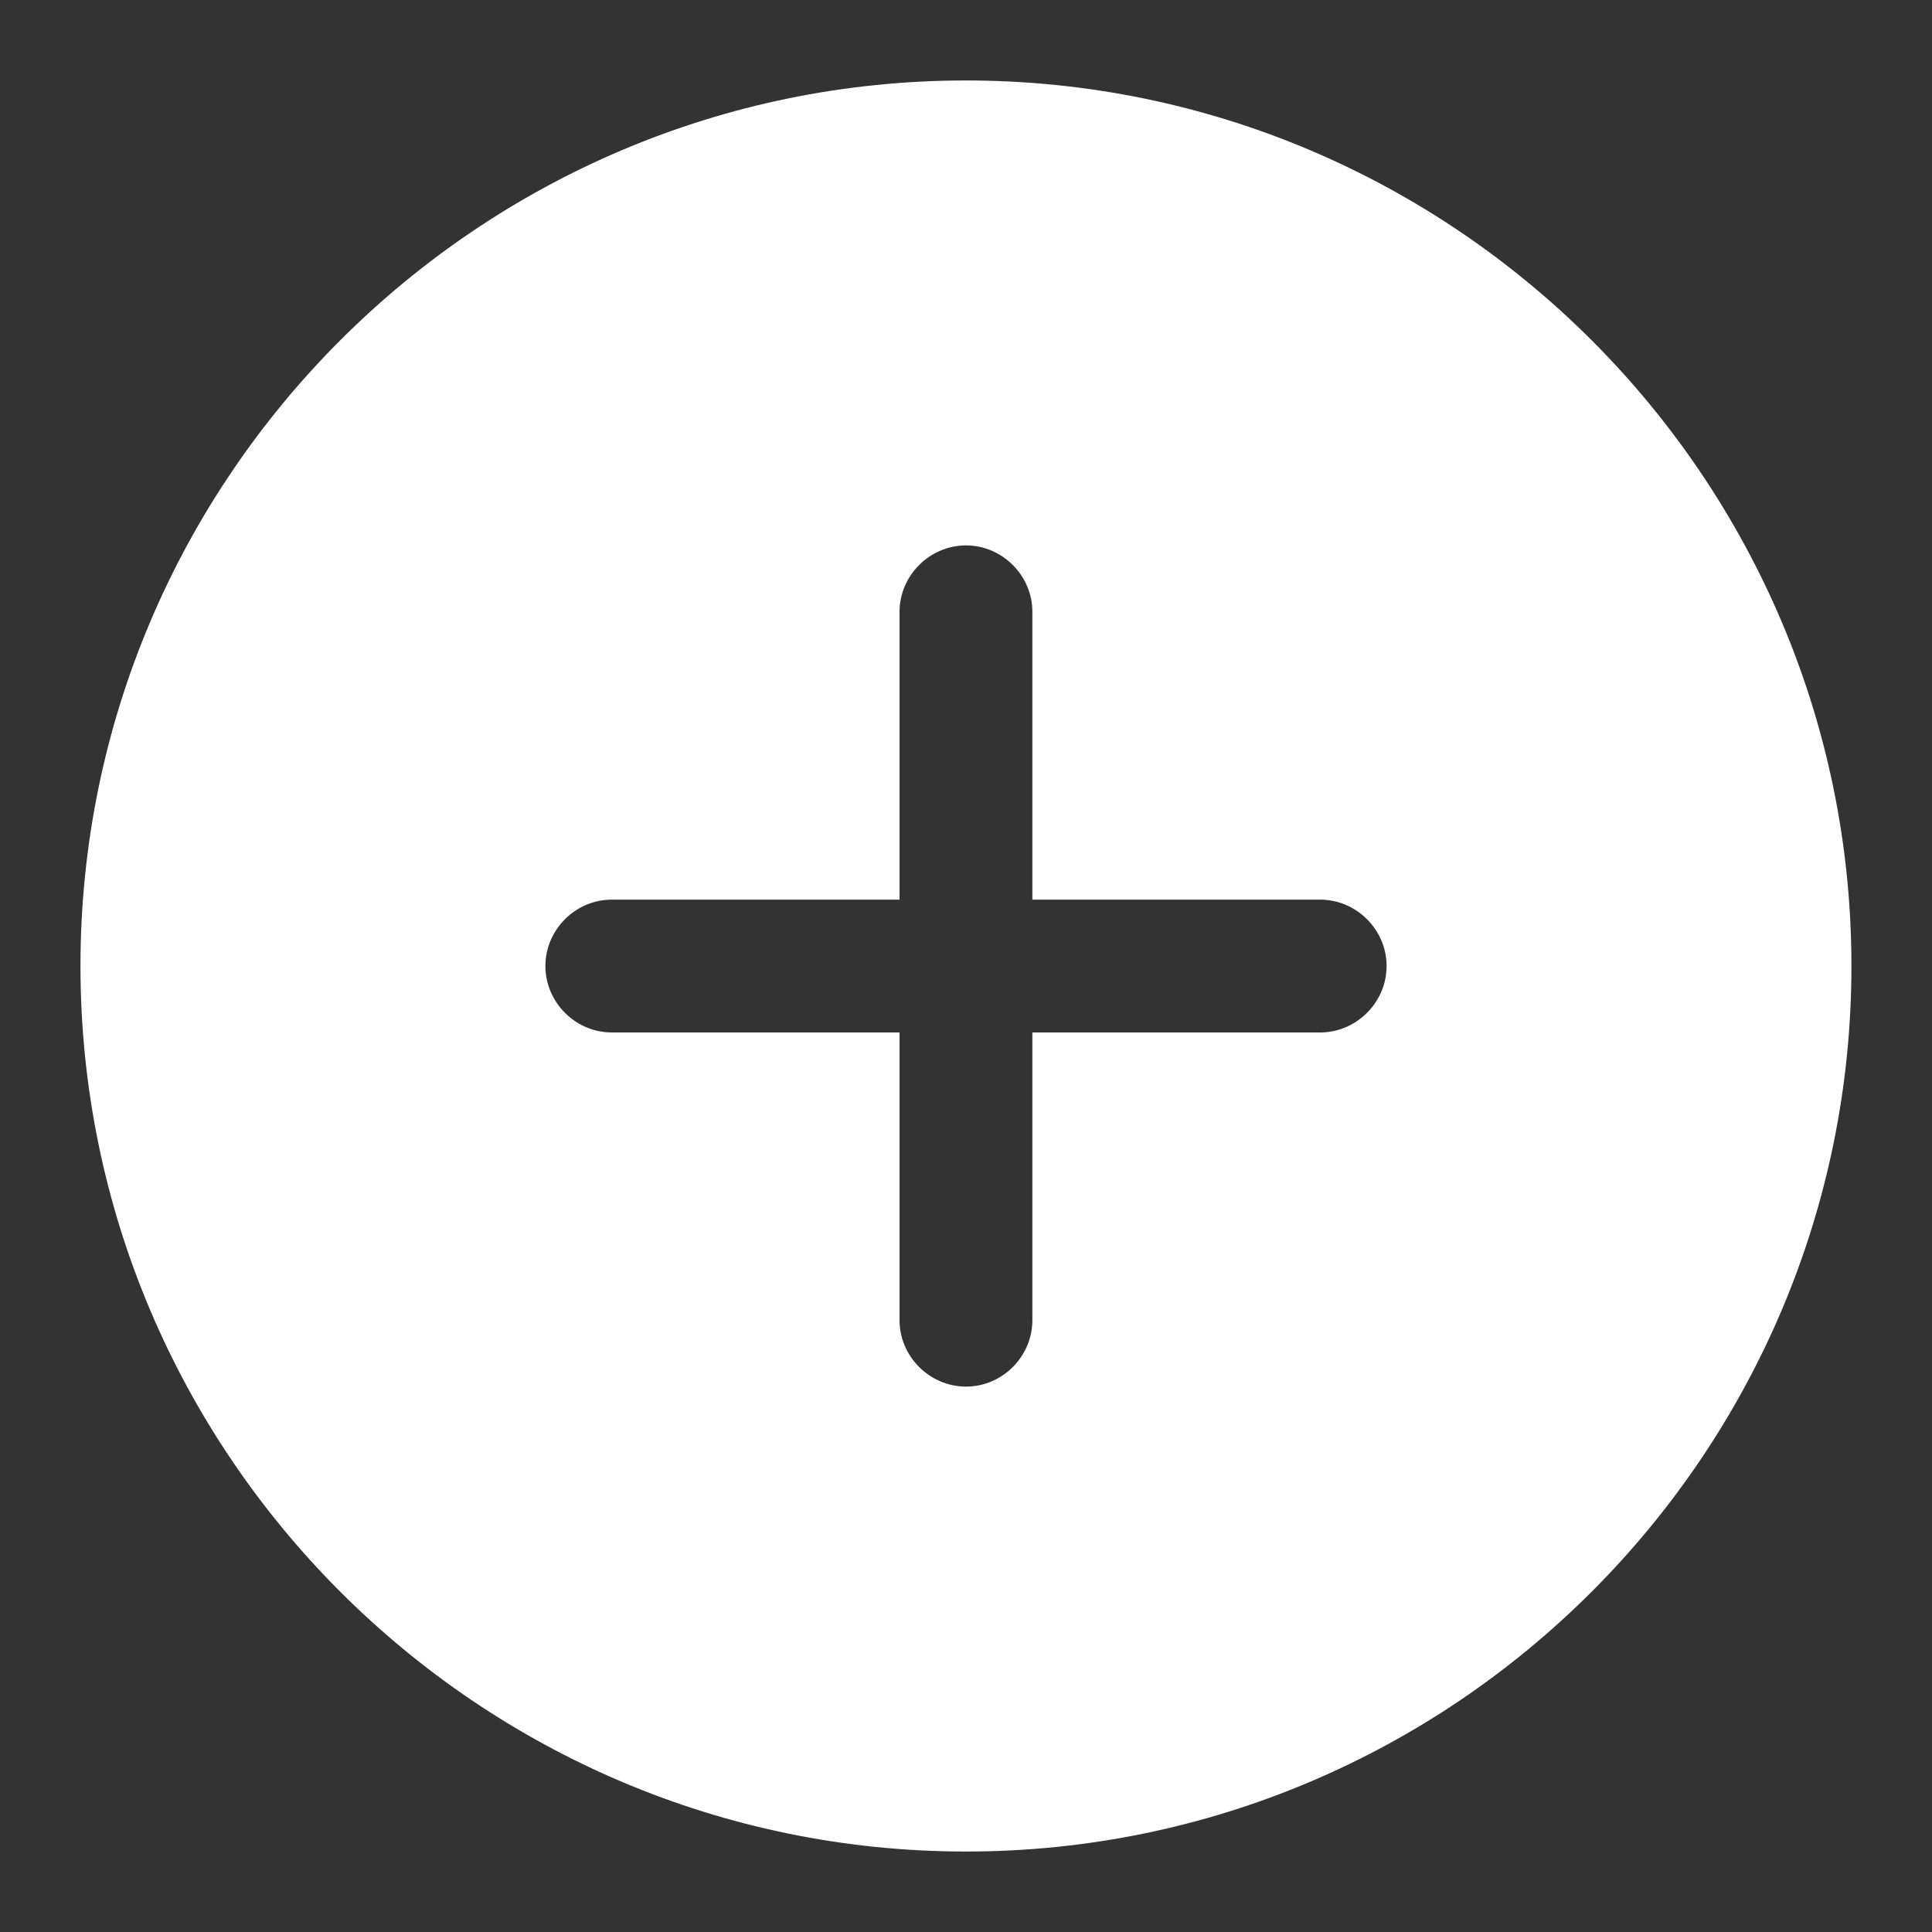 <svg width="20" height="20" viewBox="0 0 20 20" fill="none" xmlns="http://www.w3.org/2000/svg">
<rect x="0" y="0" width="20" height="20" fill="#333333" stroke="none"/>
<path d="M10 0.833C4.949 0.833 0.833 4.949 0.833 10C0.833 15.051 4.949 19.167 10 19.167C15.05 19.167 19.166 15.051 19.166 10C19.166 4.949 15.05 0.833 10 0.833ZM13.666 10.688H10.687V13.667C10.687 14.043 10.376 14.354 10 14.354C9.624 14.354 9.312 14.043 9.312 13.667V10.688H6.333C5.957 10.688 5.646 10.376 5.646 10C5.646 9.624 5.957 9.313 6.333 9.313H9.312V6.333C9.312 5.958 9.624 5.646 10 5.646C10.376 5.646 10.687 5.958 10.687 6.333V9.313H13.666C14.042 9.313 14.354 9.624 14.354 10C14.354 10.376 14.042 10.688 13.666 10.688Z" fill="white"/>
</svg>

